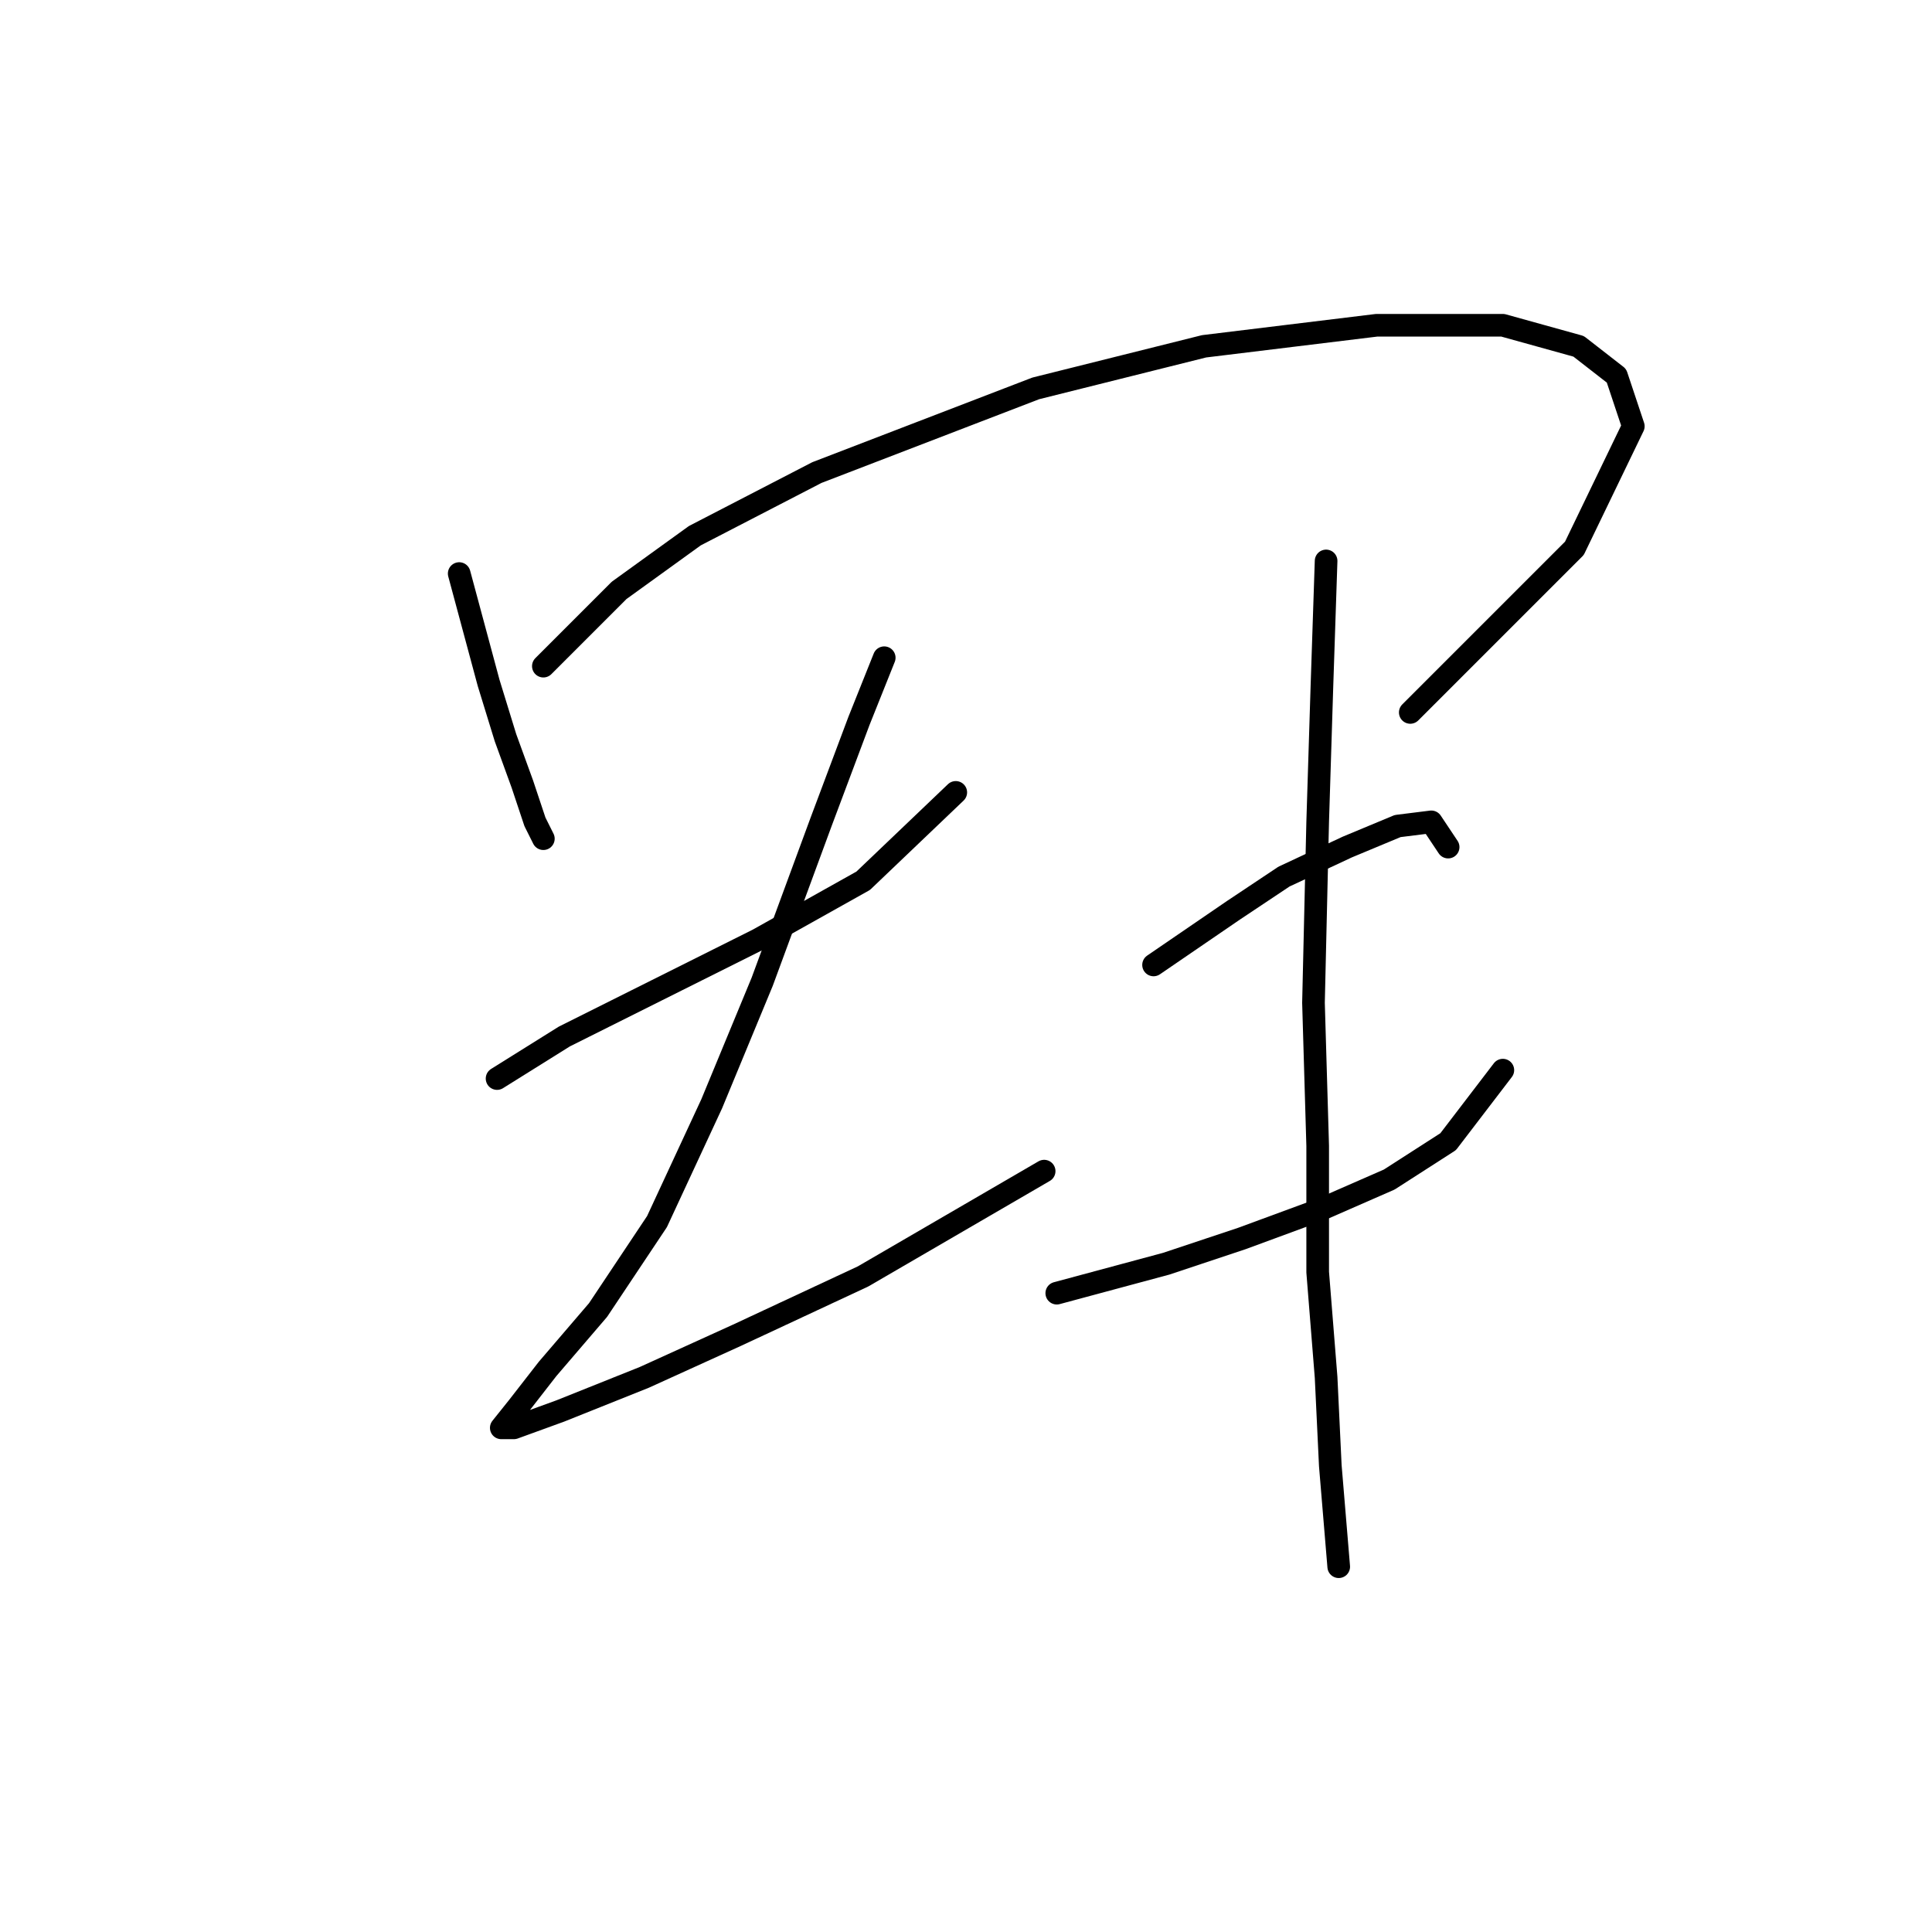 <?xml version="1.0" standalone="no"?>
    <svg width="256" height="256" xmlns="http://www.w3.org/2000/svg" version="1.1">
    <polyline stroke="black" stroke-width="3" stroke-linecap="round" fill="transparent" stroke-linejoin="round" points="60.846 76 64.749 90.498 66.979 97.747 69.21 103.881 70.883 108.9 71.998 111.13 71.998 111.13 " />
        <polyline stroke="black" stroke-width="3" stroke-linecap="round" fill="transparent" stroke-linejoin="round" points="71.998 88.268 82.035 78.23 92.072 70.981 108.243 62.617 137.24 51.465 159.544 45.888 182.407 43.1 199.135 43.1 209.173 45.888 214.191 49.792 216.422 56.483 208.615 72.654 186.868 94.401 186.868 94.401 " />
        <polyline stroke="black" stroke-width="3" stroke-linecap="round" fill="transparent" stroke-linejoin="round" points="65.864 142.914 74.786 137.338 87.054 131.204 100.437 124.513 114.377 116.706 126.645 104.996 126.645 104.996 " />
        <polyline stroke="black" stroke-width="3" stroke-linecap="round" fill="transparent" stroke-linejoin="round" points="117.165 87.152 113.82 95.517 108.801 108.9 100.994 130.089 94.303 146.26 87.054 161.873 79.247 173.583 72.556 181.39 68.652 186.409 66.422 189.197 68.095 189.197 74.229 186.966 85.381 182.505 97.649 176.929 114.377 169.123 138.355 155.182 138.355 155.182 " />
        <polyline stroke="black" stroke-width="3" stroke-linecap="round" fill="transparent" stroke-linejoin="round" points="152.853 127.859 163.448 120.61 170.139 116.149 178.504 112.245 185.195 109.457 189.656 108.9 191.886 112.245 191.886 112.245 " />
        <polyline stroke="black" stroke-width="3" stroke-linecap="round" fill="transparent" stroke-linejoin="round" points="140.028 171.353 154.526 167.45 164.563 164.104 175.158 160.201 184.08 156.297 191.886 151.279 199.135 141.799 199.135 141.799 " />
        <polyline stroke="black" stroke-width="3" stroke-linecap="round" fill="transparent" stroke-linejoin="round" points="175.715 74.327 175.158 91.056 174.6 108.9 174.043 132.877 174.6 151.836 174.6 168.565 175.715 182.505 176.273 194.215 177.388 207.598 177.388 207.598 " />
        </svg>